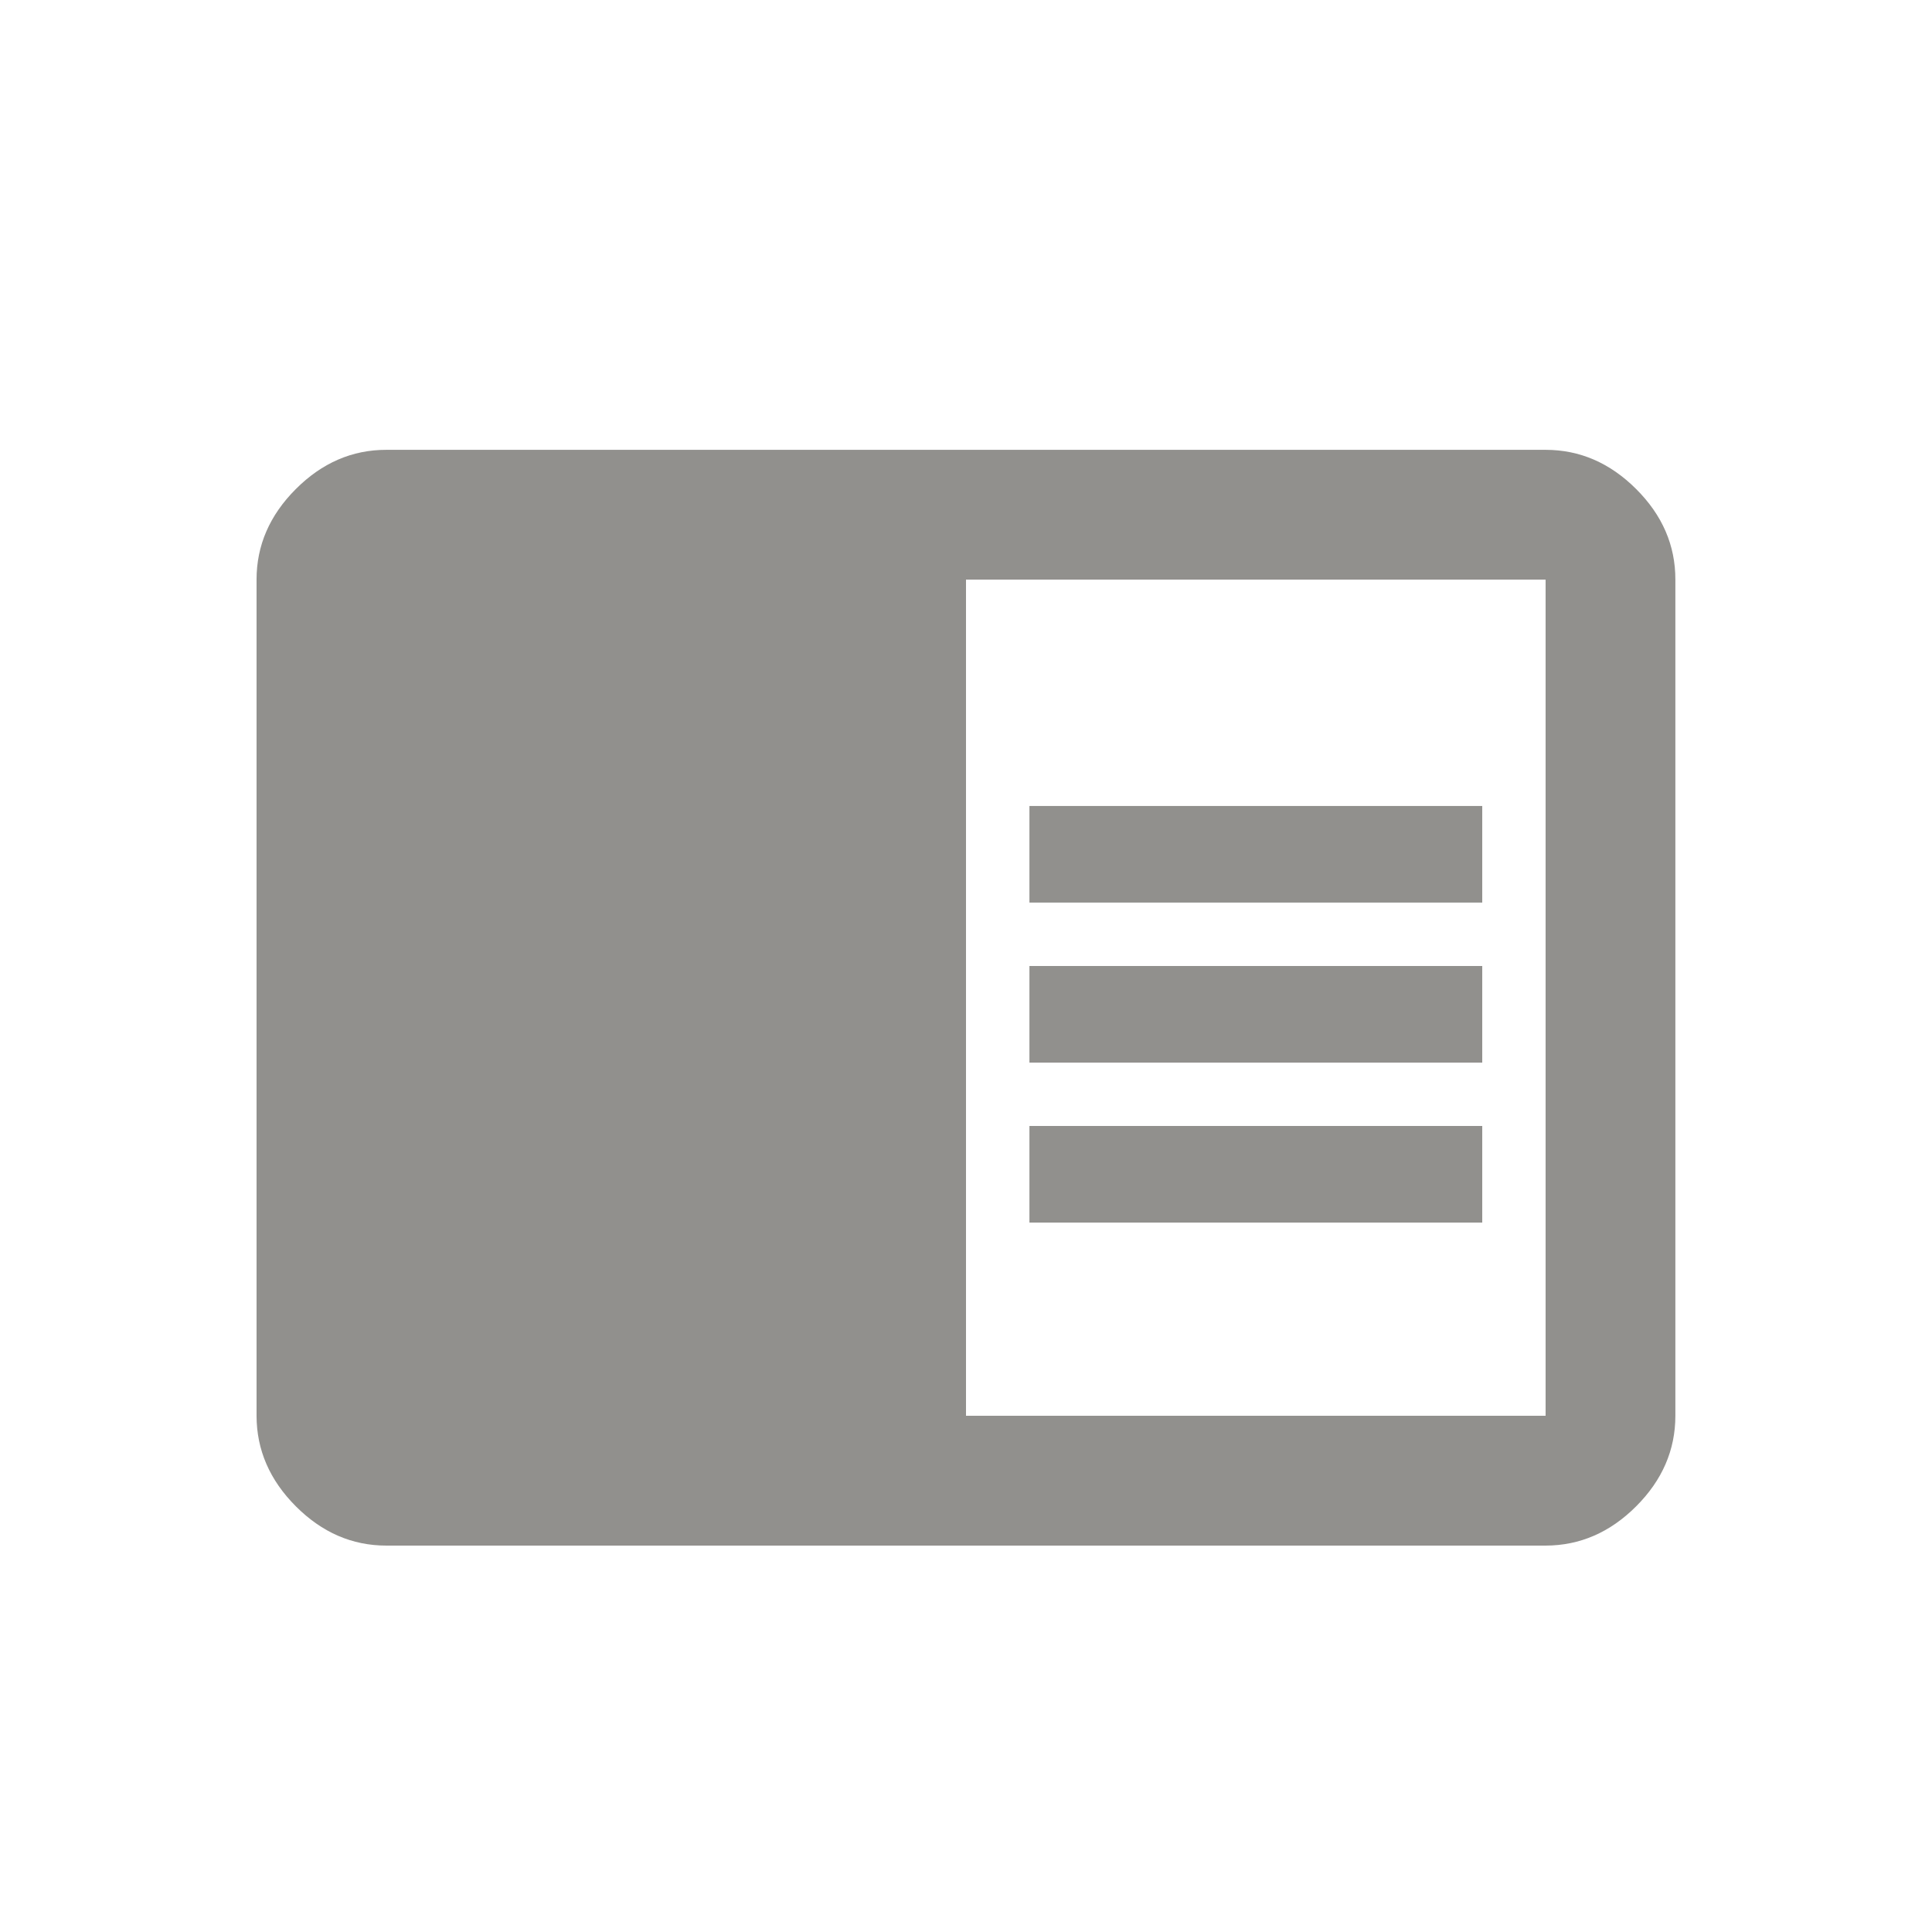 <!-- Generated by IcoMoon.io -->
<svg version="1.1" xmlns="http://www.w3.org/2000/svg" width="24" height="24" viewBox="0 0 24 24">
<title>chrome_reader_mode</title>
<path fill="#91908d" d="M19.2 17.587v-10.387h-7.2v10.387h7.2zM19.2 5.588q0.637 0 1.125 0.487t0.487 1.125v10.387q0 0.638-0.487 1.125t-1.125 0.488h-14.4q-0.638 0-1.125-0.488t-0.488-1.125v-10.387q0-0.637 0.488-1.125t1.125-0.487h14.4zM12.788 13.987h5.625v1.2h-5.625v-1.2zM12.788 10.012h5.625v1.2h-5.625v-1.2zM12.788 12h5.625v1.2h-5.625v-1.2z"></path>
</svg>
